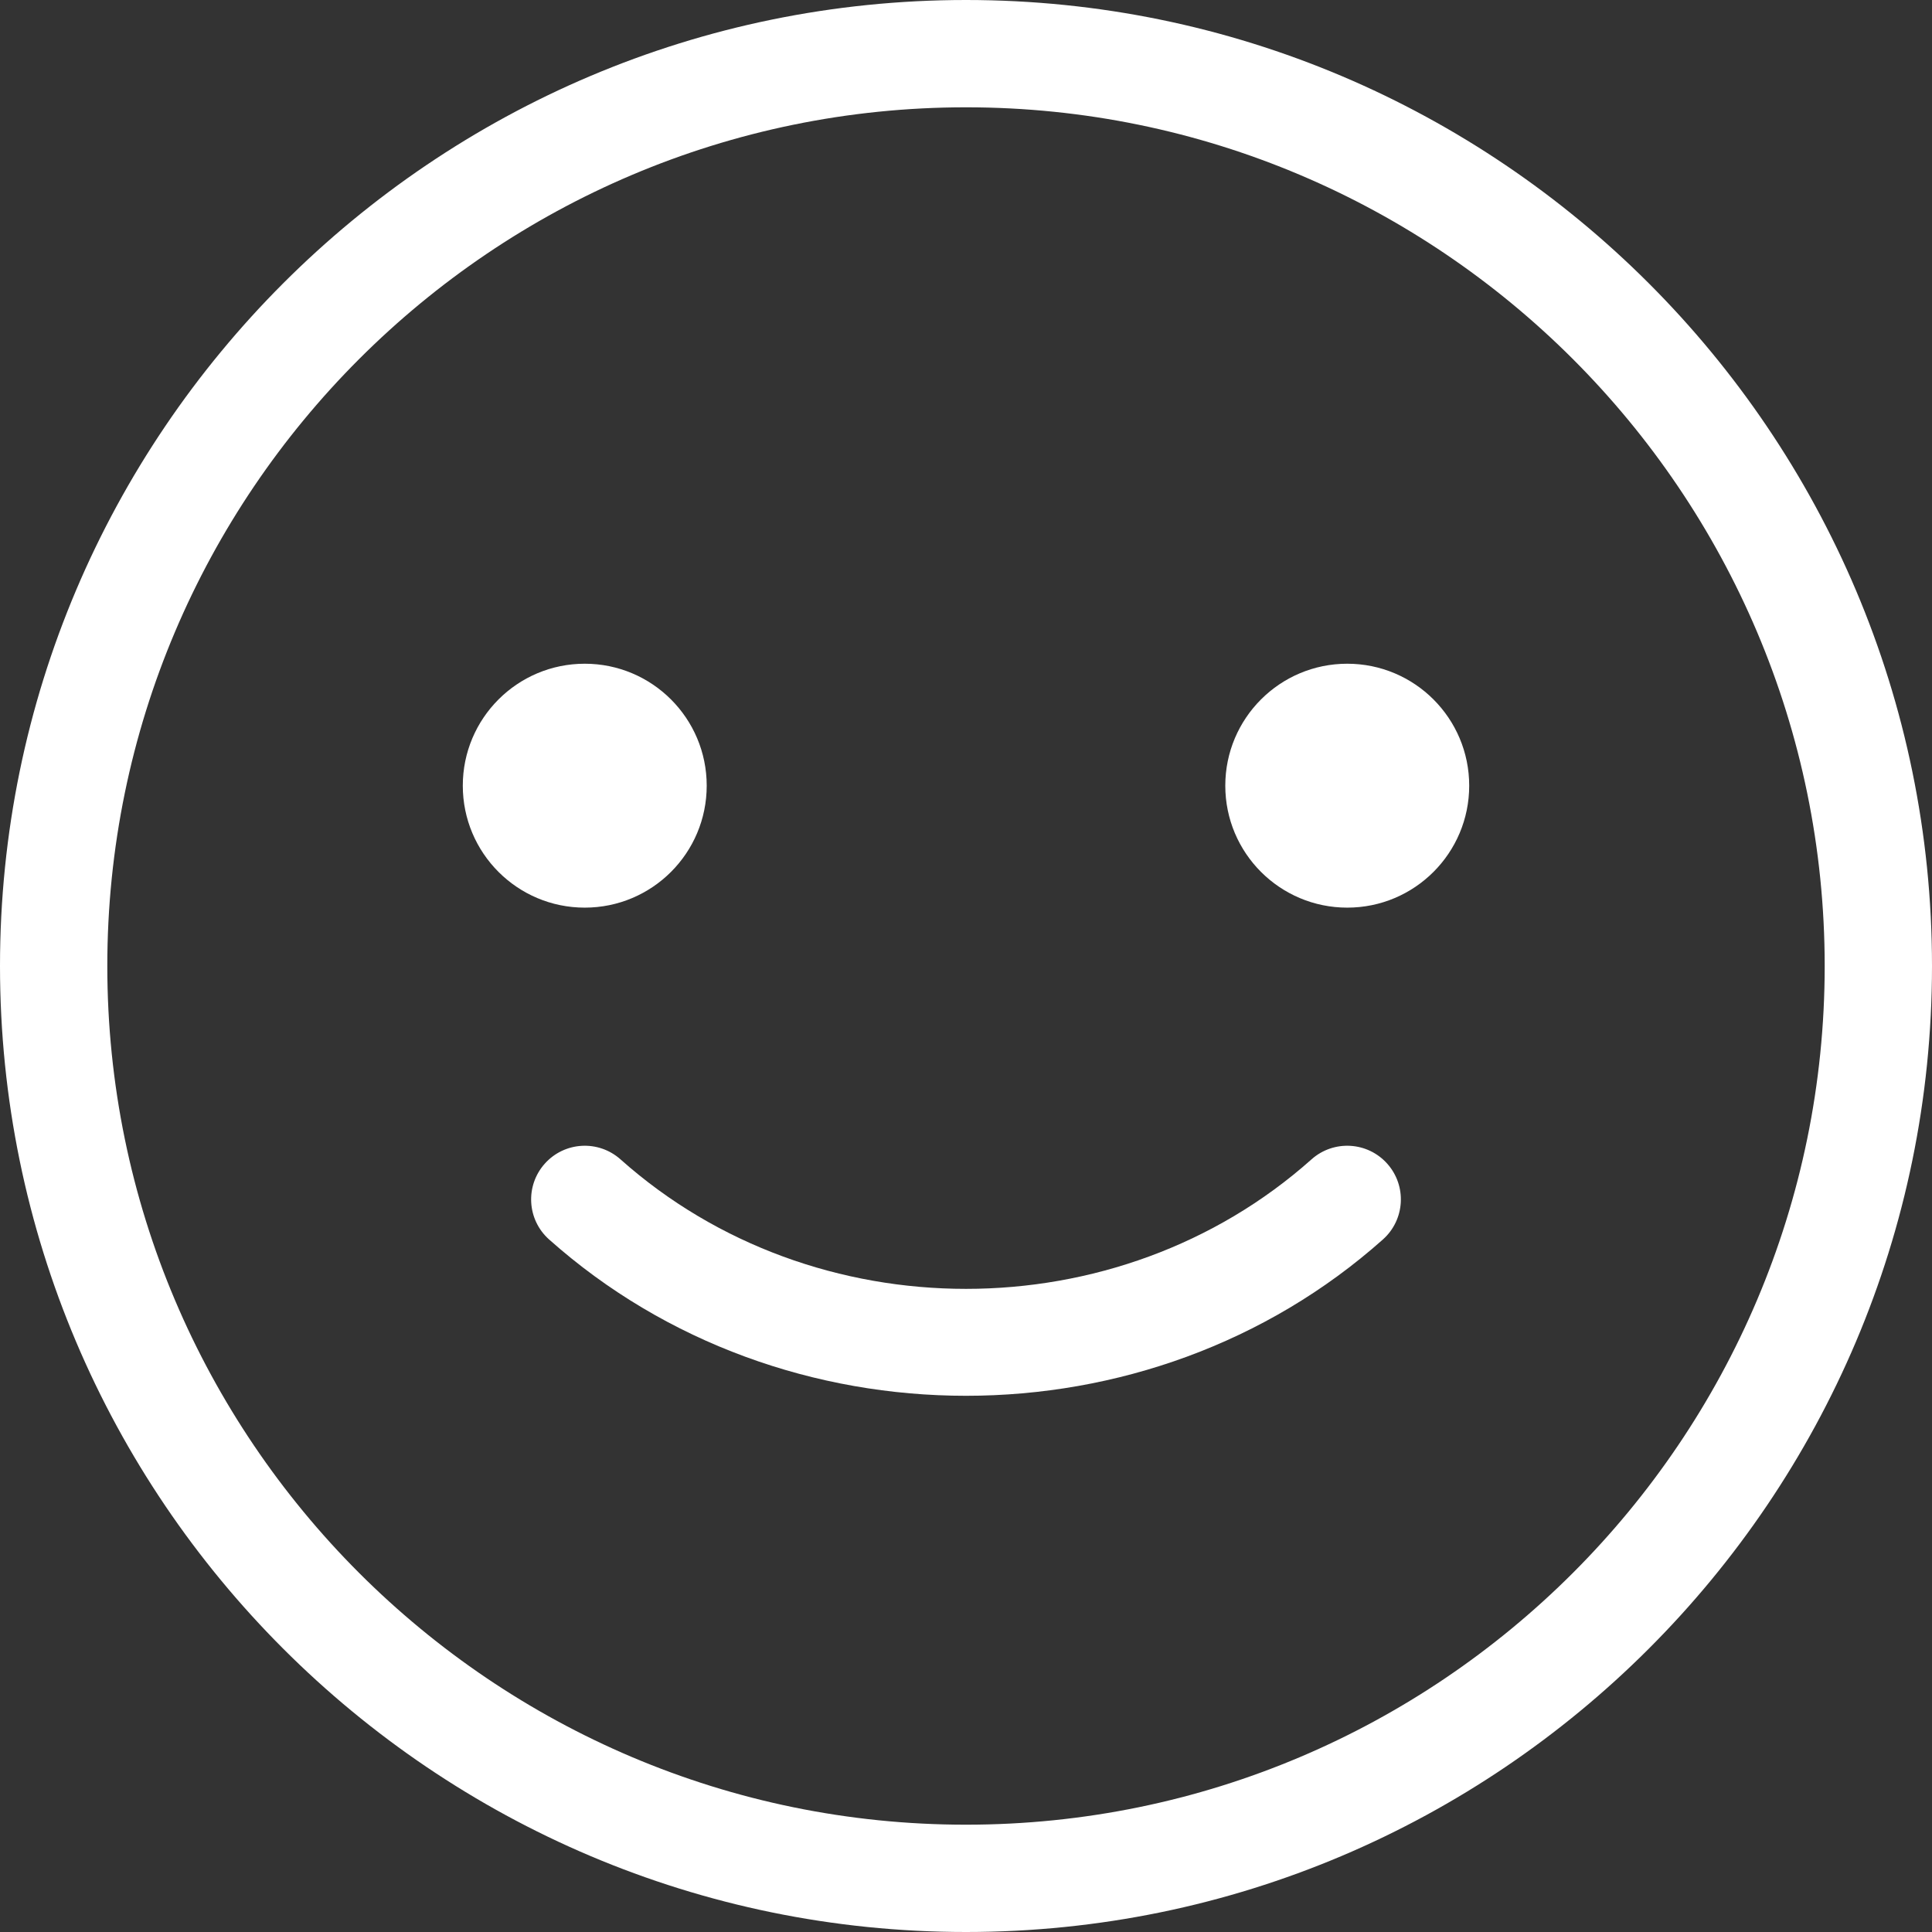 <?xml version="1.0" encoding="UTF-8"?>
<svg width="24px" height="24px" viewBox="0 0 24 24" version="1.1" xmlns="http://www.w3.org/2000/svg" xmlns:xlink="http://www.w3.org/1999/xlink">
    <rect x="0" y="0" width="24" height="24" fill="#333333" stroke="none"/>
    <title>icons/emoji</title>
    <g id="icons" stroke="none" stroke-width="1" fill="none" fill-rule="evenodd">
        <g id="icons/emoji" fill="#FFFFFF" fill-rule="nonzero">
            <g id="icons/all/emoji">
                <path d="M12,0 C5.383,0 0,5.383 0,12 C0,18.617 5.383,24 12,24 C18.617,24 24,18.617 24,12 C24,5.383 18.617,0 12,0 Z M12,22.667 C6.118,22.667 1.333,17.882 1.333,12 C1.333,6.118 6.118,1.333 12,1.333 C17.882,1.333 22.667,6.118 22.667,12 C22.667,17.882 17.882,22.667 12,22.667 Z" id="Shape"></path>
                <circle id="Oval" cx="16.736" cy="9.76" r="1.515"></circle>
                <circle id="Oval" cx="7.264" cy="9.76" r="1.515"></circle>
                <path d="M16.292,14.402 C13.885,16.547 10.115,16.547 7.708,14.402 C7.433,14.157 7.012,14.181 6.767,14.456 C6.522,14.731 6.546,15.152 6.821,15.397 C8.273,16.691 10.137,17.339 12,17.339 C13.863,17.339 15.727,16.691 17.179,15.397 C17.454,15.152 17.478,14.731 17.233,14.456 C16.988,14.181 16.567,14.157 16.292,14.402 Z" id="Path"></path>
            </g>
        </g>
    </g>
</svg>
